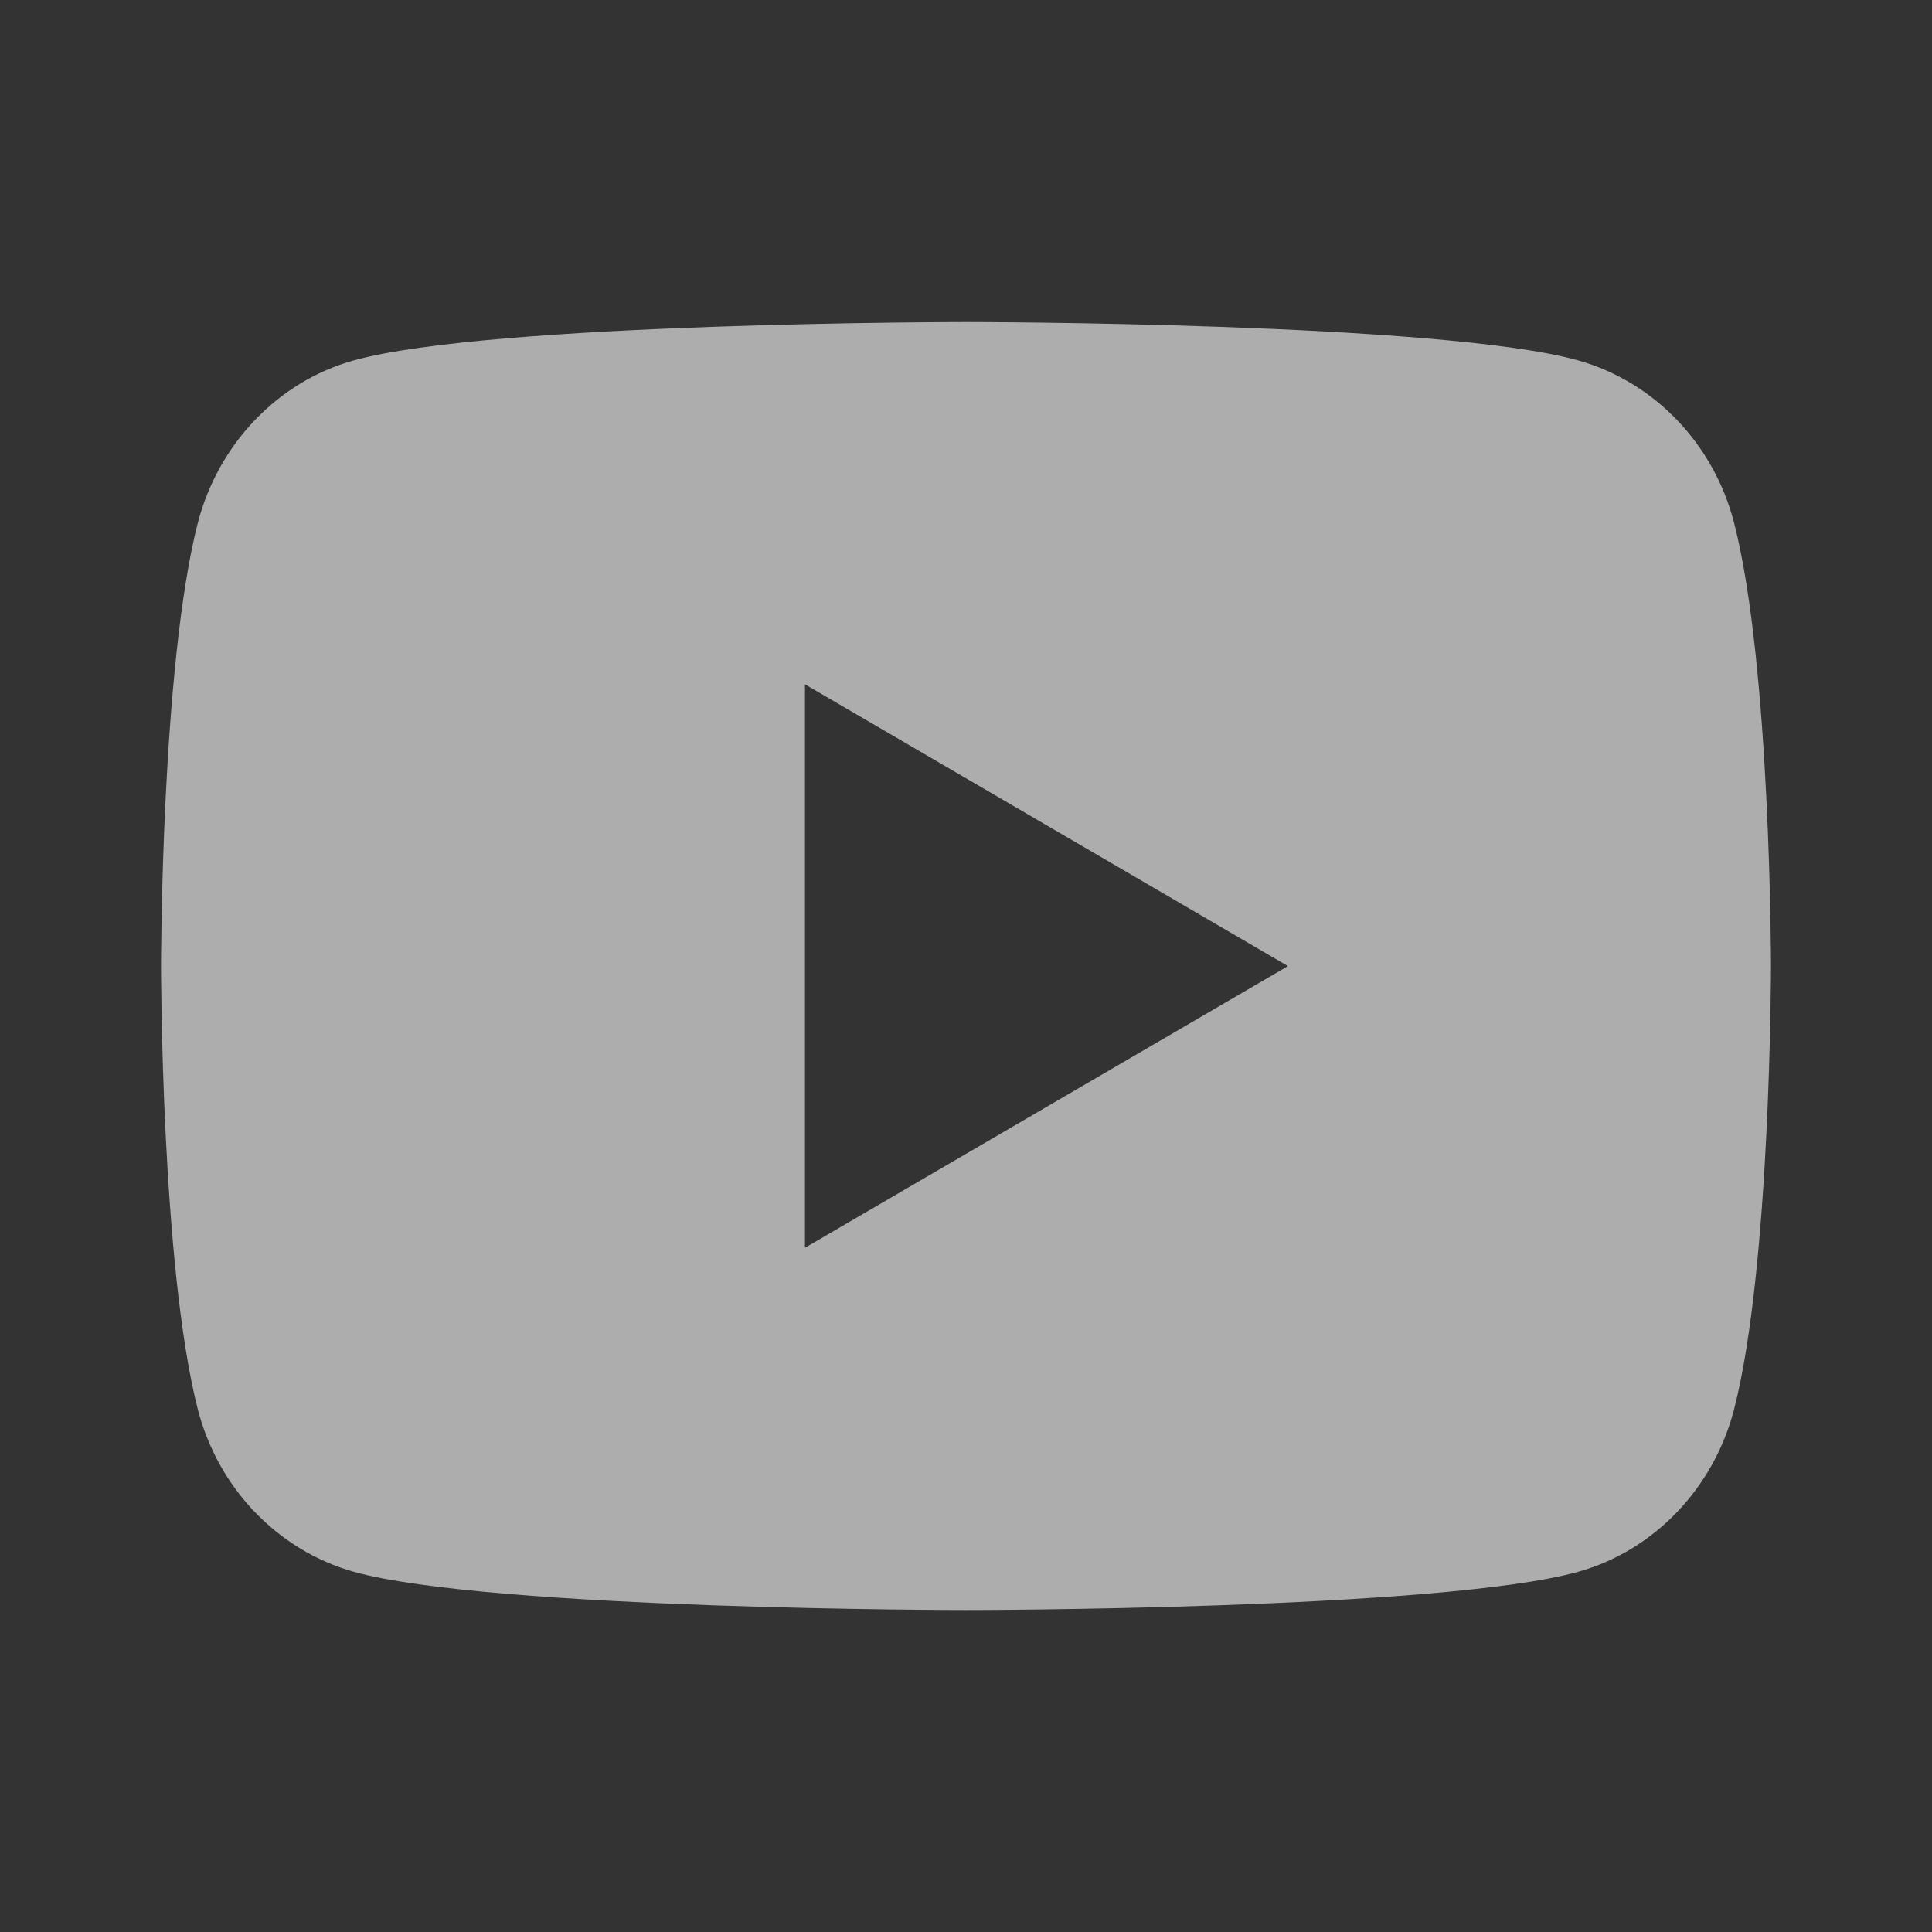 <svg width="20" height="20" viewBox="0 0 20 20" fill="none" xmlns="http://www.w3.org/2000/svg">
<rect x="0" y="0" width="20" height="20" fill="#333333" stroke="none"/>
<g clip-path="url(#clip0_567_1829)">
<path d="M17.952 5.416C18.333 6.901 18.333 10.001 18.333 10.001C18.333 10.001 18.333 13.101 17.952 14.586C17.741 15.406 17.122 16.052 16.337 16.271C14.913 16.667 10 16.667 10 16.667C10 16.667 5.089 16.667 3.662 16.271C2.875 16.049 2.256 15.404 2.047 14.586C1.667 13.101 1.667 10.001 1.667 10.001C1.667 10.001 1.667 6.901 2.047 5.416C2.259 4.595 2.878 3.949 3.662 3.731C5.089 3.334 10 3.334 10 3.334C10 3.334 14.913 3.334 16.337 3.731C17.125 3.952 17.743 4.597 17.952 5.416ZM8.333 12.917L13.333 10.001L8.333 7.084V12.917Z" fill="white" fill-opacity="0.6"/>
</g>
<defs>
<clipPath id="clip0_567_1829">
<rect width="20" height="20" fill="white"/>
</clipPath>
</defs>
</svg>
